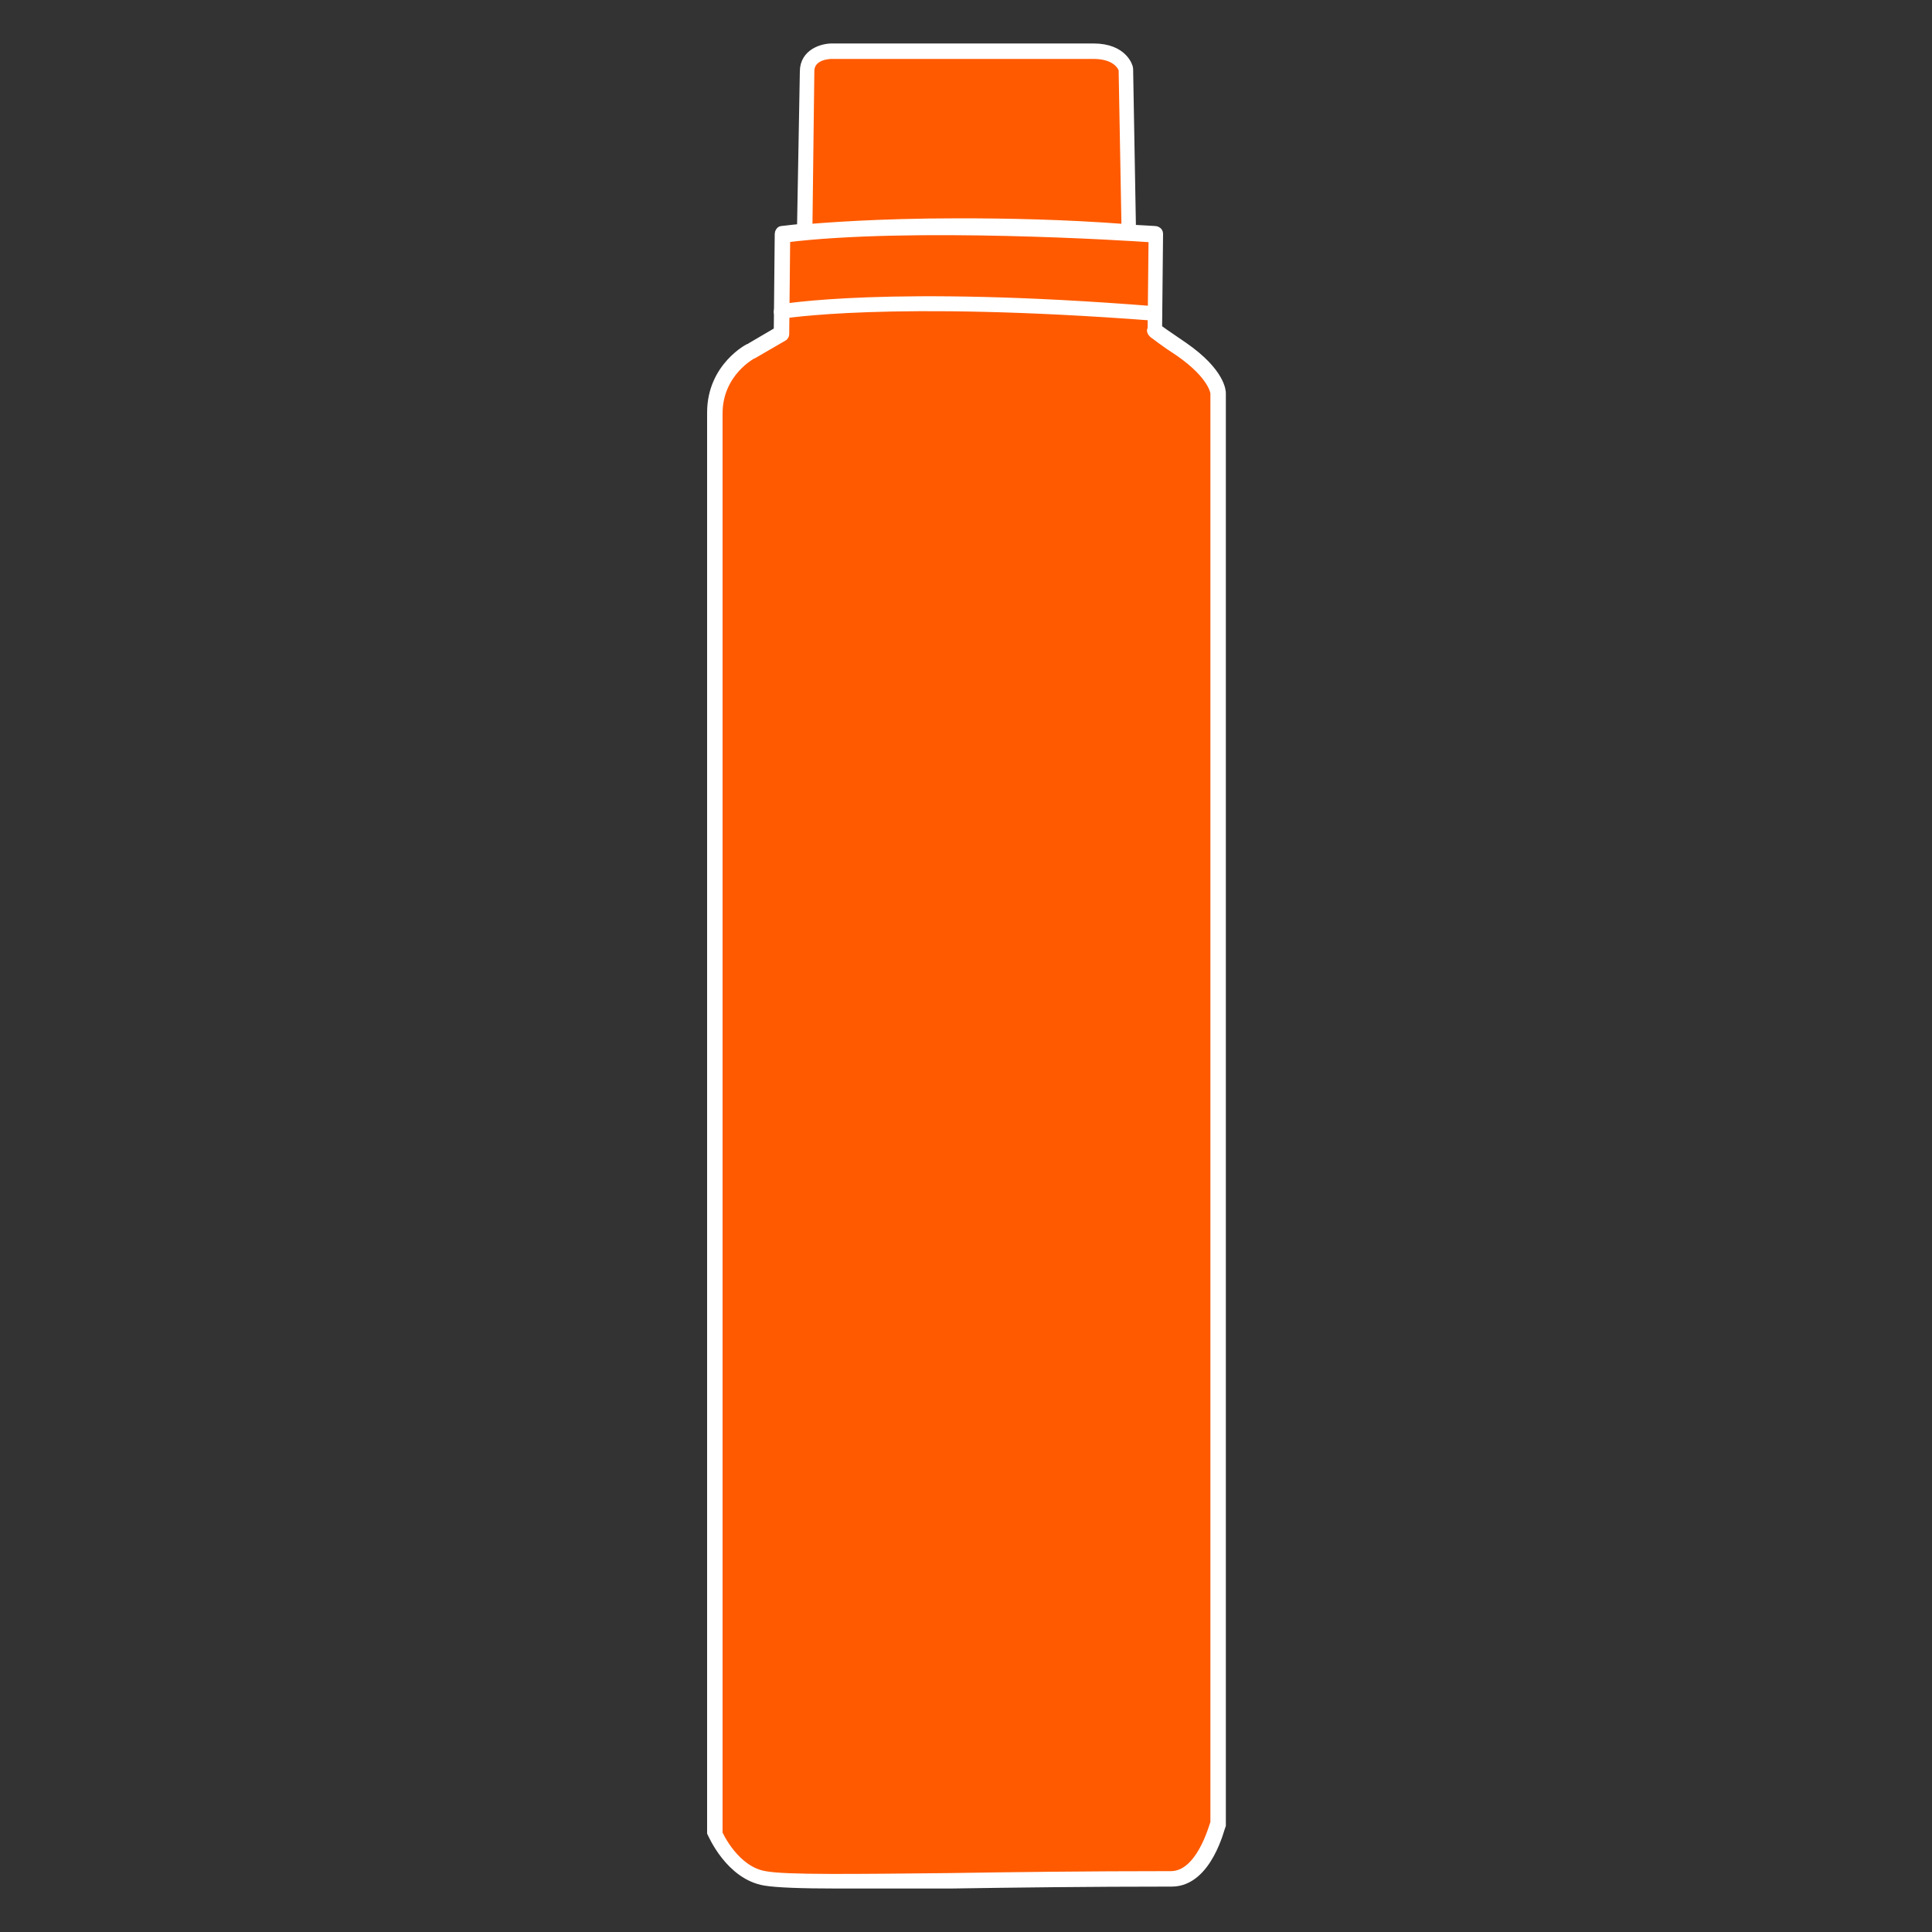 <?xml version="1.0" encoding="utf-8"?>
<!-- Generator: Adobe Illustrator 27.9.0, SVG Export Plug-In . SVG Version: 6.00 Build 0)  -->
<!DOCTYPE svg PUBLIC "-//W3C//DTD SVG 1.1//EN" "http://www.w3.org/Graphics/SVG/1.1/DTD/svg11.dtd">
<svg version="1.1" id="Layer_1" xmlns:x="http://ns.adobe.com/Extensibility/1.0/" xmlns:i="http://ns.adobe.com/AdobeIllustrator/10.0/" xmlns:graph="http://ns.adobe.com/Graphs/1.0/"
	 xmlns="http://www.w3.org/2000/svg" xmlns:xlink="http://www.w3.org/1999/xlink" x="0px" y="0px" width="200px" height="200px"
	 viewBox="0 0 200 200" style="enable-background:new 0 0 200 200;" xml:space="preserve">
<rect x="0" y="0" width="200" height="200" fill="#333333" stroke="none"/>
<style type="text/css">
	.st0{fill:#FF5A00;}
	.st1{fill:#FFFFFF;stroke:#FFFFFF;stroke-miterlimit:10;}
</style>
<path class="st0" d="M80.8,34.5l-3.1,1.8c0,0-3.8,1.9-3.8,6.4c0,5.4,0,146.9,0,146.9s1.8,4.2,5.3,4.8s19.8,0,42,0
	c3.5,0,4.8-5.7,4.8-5.7v-148c0,0,0-1.9-3.8-4.5c-3.3-2.3-2.8-2-2.8-2l0.1-9.9c0,0-24.9-1.8-38.6,0L80.8,34.5z"/>
<path class="st1" d="M86.7,195c-3.8,0-6.3-0.1-7.5-0.3c-3.6-0.6-5.4-4.8-5.5-5v-0.1V42.7c0-4.7,3.9-6.7,4-6.7l2.9-1.7l0.1-10.1
	c0-0.1,0.1-0.3,0.2-0.3c13.6-1.7,38.4,0,38.7,0c0.1,0,0.3,0.1,0.3,0.3l-0.1,9.8c0.2,0.2,0.8,0.6,2.7,1.9c3.9,2.7,3.9,4.7,3.9,4.8
	v148.1c0,0,0,0,0,0.1c-0.1,0.2-1.4,5.9-5.1,5.9c-8.7,0-16.5,0.1-22.9,0.2C93.7,195,89.8,195,86.7,195z M74.2,189.6
	c0.2,0.5,1.9,4.1,5,4.6c2.1,0.4,9.2,0.3,19.1,0.2c6.3-0.1,14.2-0.2,22.9-0.2c3.1,0,4.4-5,4.6-5.5v-148c0,0-0.1-1.8-3.7-4.3
	c-1.7-1.1-2.4-1.7-2.7-1.9l0,0l0,0c-0.2-0.2-0.2-0.3-0.1-0.4l0.1-9.5c-2.7-0.2-25.2-1.6-38.1,0l-0.1,10c0,0.1-0.1,0.2-0.1,0.2
	L78,36.6c-0.1,0-3.7,1.9-3.7,6.2v146.8H74.2z M80.8,34.5L80.8,34.5L80.8,34.5z"/>
<path class="st0" d="M83.6,7.4L83.3,24c0,0,13.2-1.4,33.6,0l-0.3-16.8c0,0-0.4-1.9-3.3-1.9s-27.1,0-27.1,0S83.6,5.3,83.6,7.4z"/>
<path class="st1" d="M83.3,24.3c-0.1,0-0.1,0-0.2-0.1c0,0-0.1-0.1-0.1-0.2l0.3-16.6c0-1.9,1.9-2.4,2.8-2.4h27.1c3.1,0,3.6,2,3.6,2.1
	l0.3,16.9c0,0.1,0,0.2-0.1,0.2c-0.1,0.1-0.1,0.1-0.2,0.1C96.8,23,83.5,24.3,83.3,24.3L83.3,24.3z M99.2,23.1
	c4.9,0,10.8,0.1,17.4,0.6l-0.3-16.5c0,0-0.4-1.6-3.1-1.6H86.1c-0.1,0-2.3,0-2.3,1.8l0,0l-0.2,16.3C84.9,23.6,90.6,23.1,99.2,23.1z
	 M83.6,7.4L83.6,7.4L83.6,7.4z"/>
<path class="st1" d="M119.5,32.7C119.5,32.7,119.4,32.7,119.5,32.7C92,30.6,81,32.5,80.9,32.5c-0.2,0-0.3-0.1-0.3-0.2
	c0-0.2,0.1-0.3,0.2-0.3s11.2-2,38.7,0.2c0.2,0,0.3,0.1,0.3,0.3C119.7,32.6,119.6,32.7,119.5,32.7z"/>
</svg>
